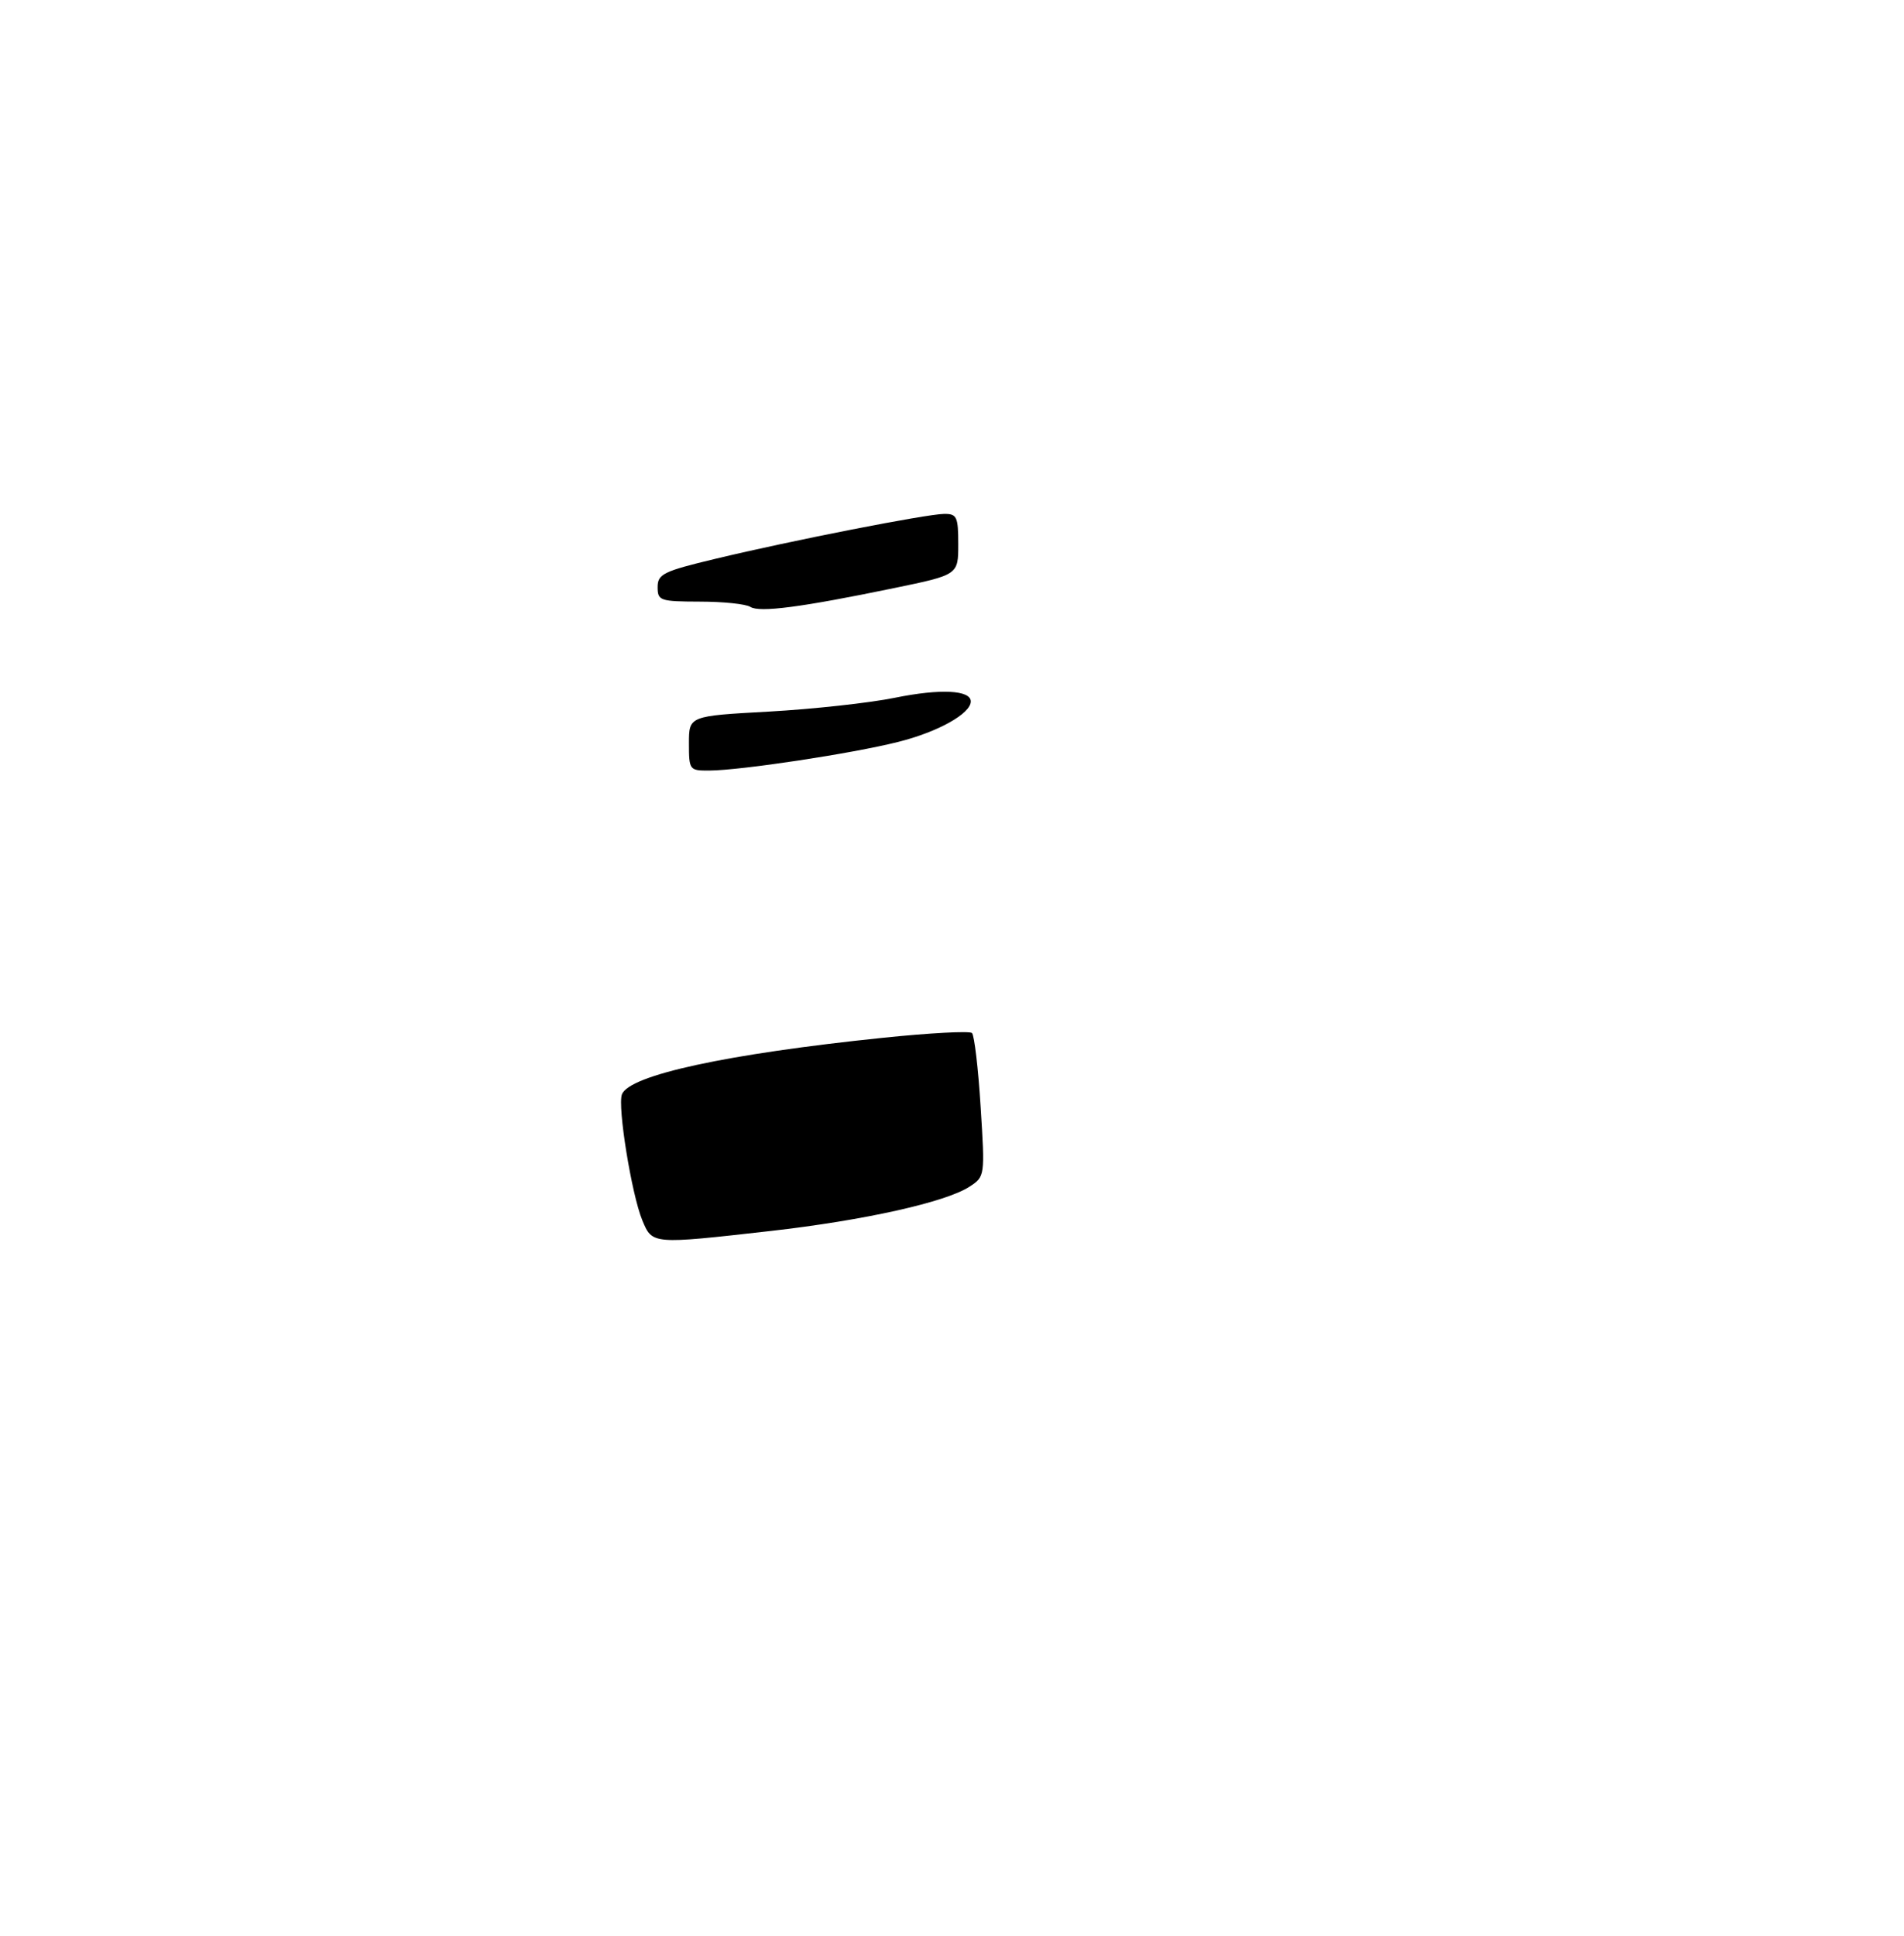 <?xml version="1.0" encoding="UTF-8" standalone="no"?>
<!DOCTYPE svg PUBLIC "-//W3C//DTD SVG 1.1//EN" "http://www.w3.org/Graphics/SVG/1.1/DTD/svg11.dtd" >
<svg xmlns="http://www.w3.org/2000/svg" xmlns:xlink="http://www.w3.org/1999/xlink" version="1.1" viewBox="0 0 304 309">
 <g >
 <path fill="currentColor"
d=" M 102.55 194.75 C 100.84 190.61 98.57 176.57 99.30 174.66 C 100.48 171.58 116.04 168.21 141.00 165.63 C 148.43 164.86 154.81 164.52 155.19 164.87 C 155.56 165.21 156.19 170.51 156.57 176.64 C 157.27 187.72 157.26 187.78 154.80 189.39 C 151.03 191.86 137.98 194.77 123.00 196.47 C 104.06 198.61 104.16 198.62 102.55 194.75 Z  M 110.00 118.64 C 110.00 114.27 110.00 114.27 122.75 113.57 C 129.76 113.18 138.83 112.19 142.90 111.36 C 150.13 109.89 155.00 110.13 155.00 111.95 C 155.00 113.89 149.76 116.82 143.41 118.41 C 136.03 120.27 118.29 122.95 113.25 122.98 C 110.08 123.00 110.00 122.90 110.00 118.64 Z  M 119.80 96.86 C 119.09 96.40 115.46 96.02 111.75 96.02 C 105.37 96.00 105.00 95.87 105.00 93.70 C 105.00 91.62 105.90 91.18 114.25 89.18 C 126.37 86.27 147.90 82.05 150.75 82.02 C 152.78 82.00 153.00 82.48 153.00 86.87 C 153.00 91.74 153.00 91.74 142.75 93.86 C 127.90 96.93 121.28 97.79 119.80 96.86 Z "/>
</g>
</svg>